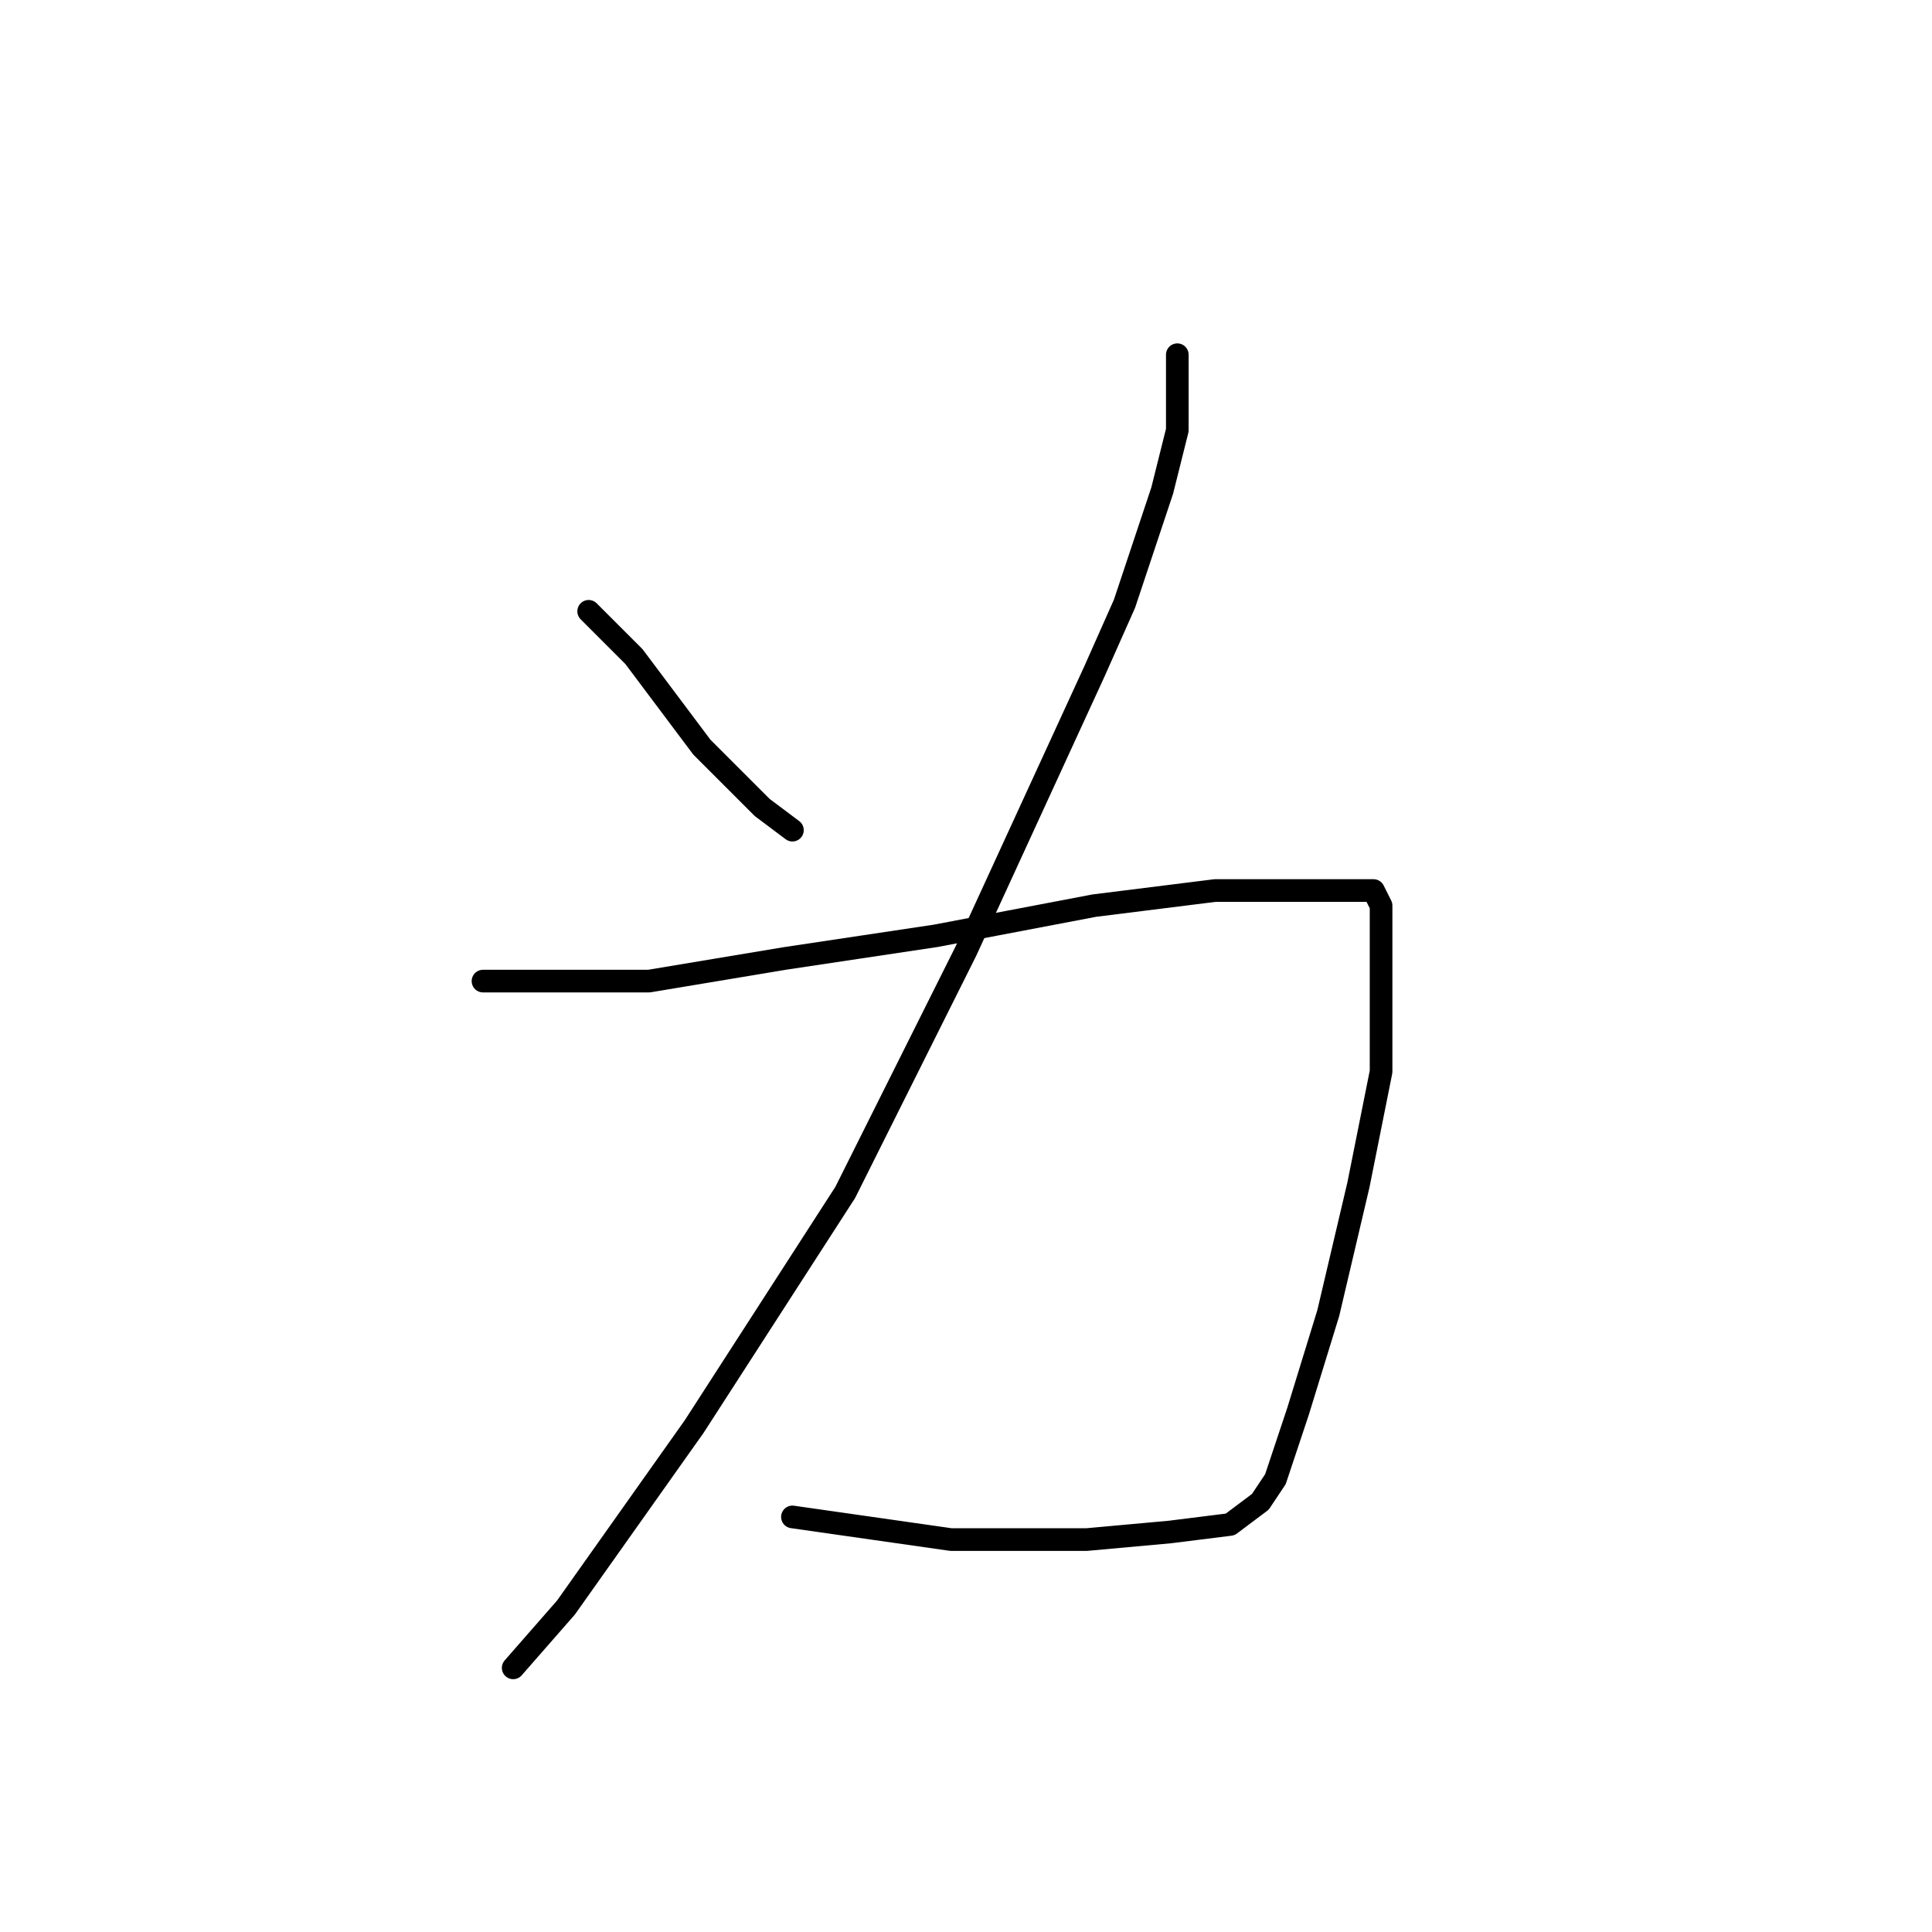 <?xml version="1.0" standalone="no"?>
    <svg width="256" height="256" xmlns="http://www.w3.org/2000/svg" version="1.1">
    <polyline stroke="black" stroke-width="3" stroke-linecap="round" fill="transparent" stroke-linejoin="round" points="78 81 81 84 84 87 93 99 101 107 105 110 105 110 " />
        <polyline stroke="black" stroke-width="3" stroke-linecap="round" fill="transparent" stroke-linejoin="round" points="156 47 156 52 156 57 154 65 149 80 145 89 128 126 112 158 92 189 75 213 68 221 68 221 " />
        <polyline stroke="black" stroke-width="3" stroke-linecap="round" fill="transparent" stroke-linejoin="round" points="64 130 75 130 86 130 104 127 124 124 145 120 161 118 172 118 179 118 182 118 183 120 183 128 183 142 180 157 176 174 172 187 169 196 167 199 163 202 155 203 144 204 126 204 105 201 105 201 " />
        </svg>